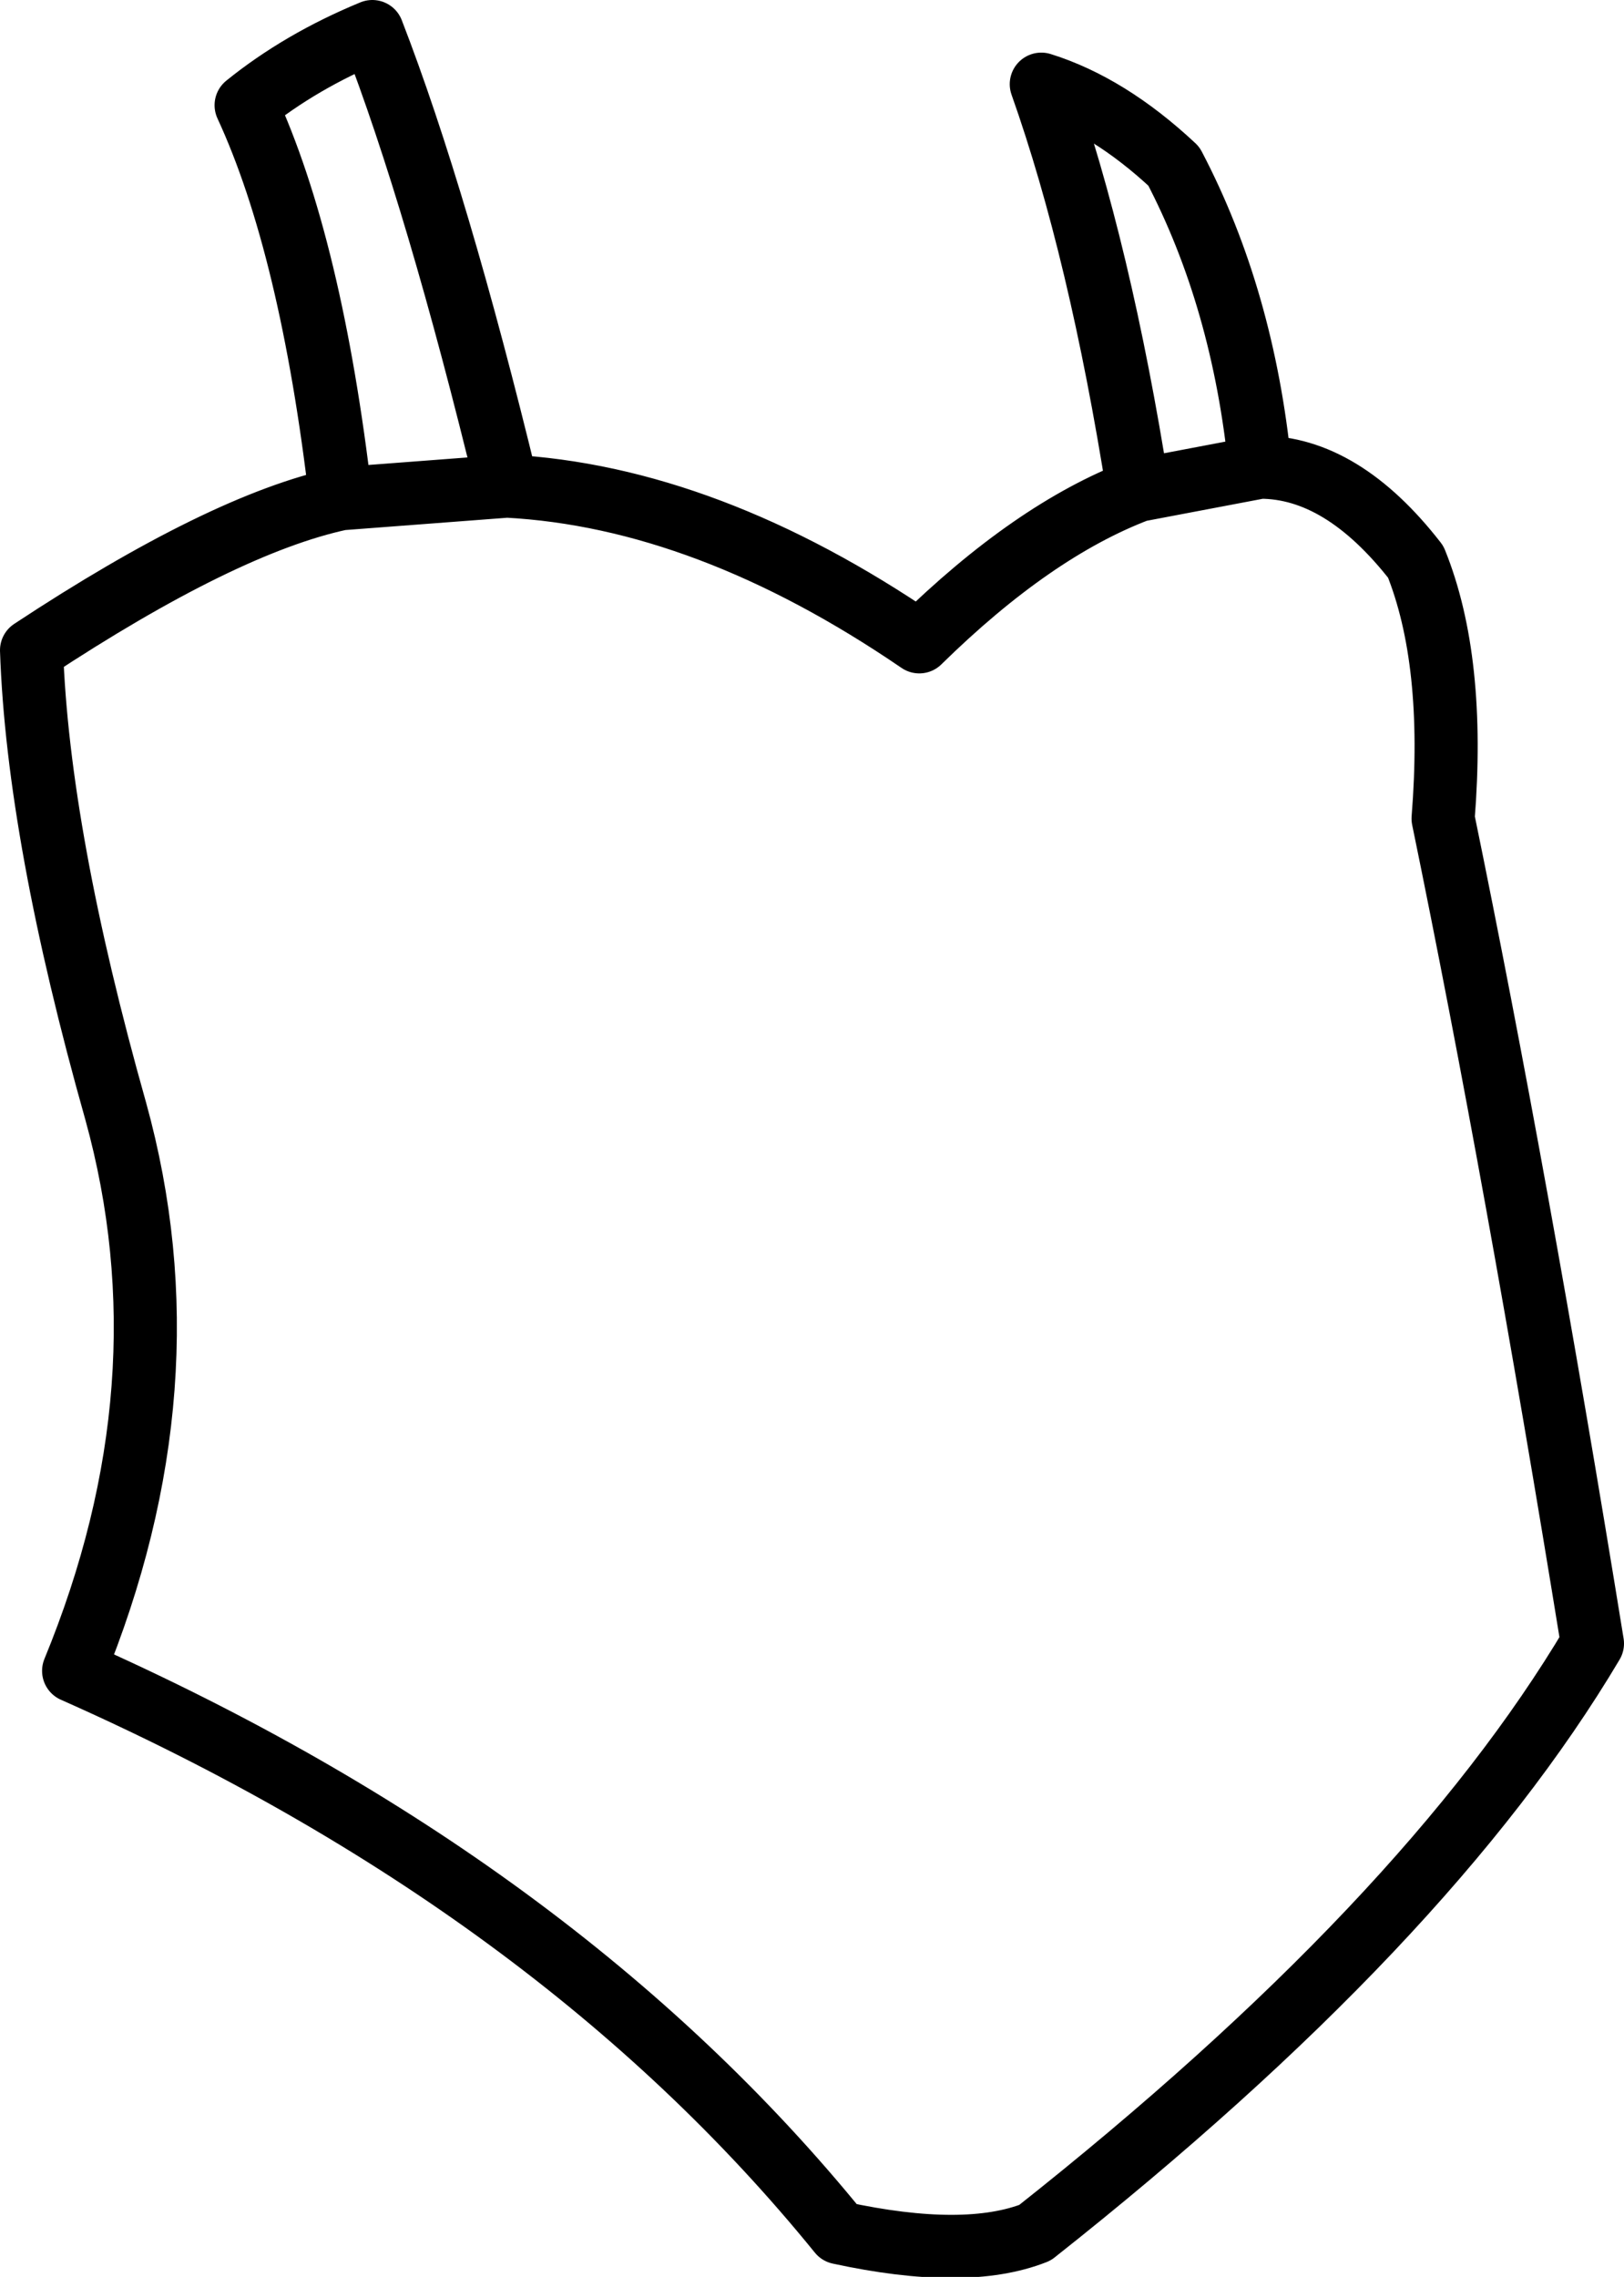 <?xml version="1.0" encoding="UTF-8" standalone="no"?>
<svg xmlns:xlink="http://www.w3.org/1999/xlink" height="54.1px" width="38.6px" xmlns="http://www.w3.org/2000/svg">
  <g transform="matrix(1.0, 0.0, 0.0, 1.0, 0.75, 27.25)">
    <path d="M11.3 -15.7 Q9.65 -22.5 8.1 -26.5 6.4 -25.8 5.1 -24.75 6.65 -21.4 7.35 -15.4 L11.3 -15.7 Q16.05 -15.45 21.1 -12.0 23.8 -14.65 26.3 -15.6 25.4 -21.3 24.0 -25.25 25.6 -24.75 27.15 -23.3 28.8 -20.15 29.2 -16.15 31.15 -16.15 32.9 -13.9 33.85 -11.55 33.55 -7.8 35.3 0.7 37.1 11.8 33.15 18.45 23.85 25.8 22.2 26.45 19.2 25.8 12.5 17.55 1.0 12.45 3.8 5.65 2.0 -0.85 0.15 -7.4 0.0 -11.8 4.55 -14.8 7.35 -15.4 M29.2 -16.15 L26.3 -15.6" fill="none" stroke="#000000" stroke-linecap="round" stroke-linejoin="round" stroke-width="1.5"/>
  </g>
</svg>
